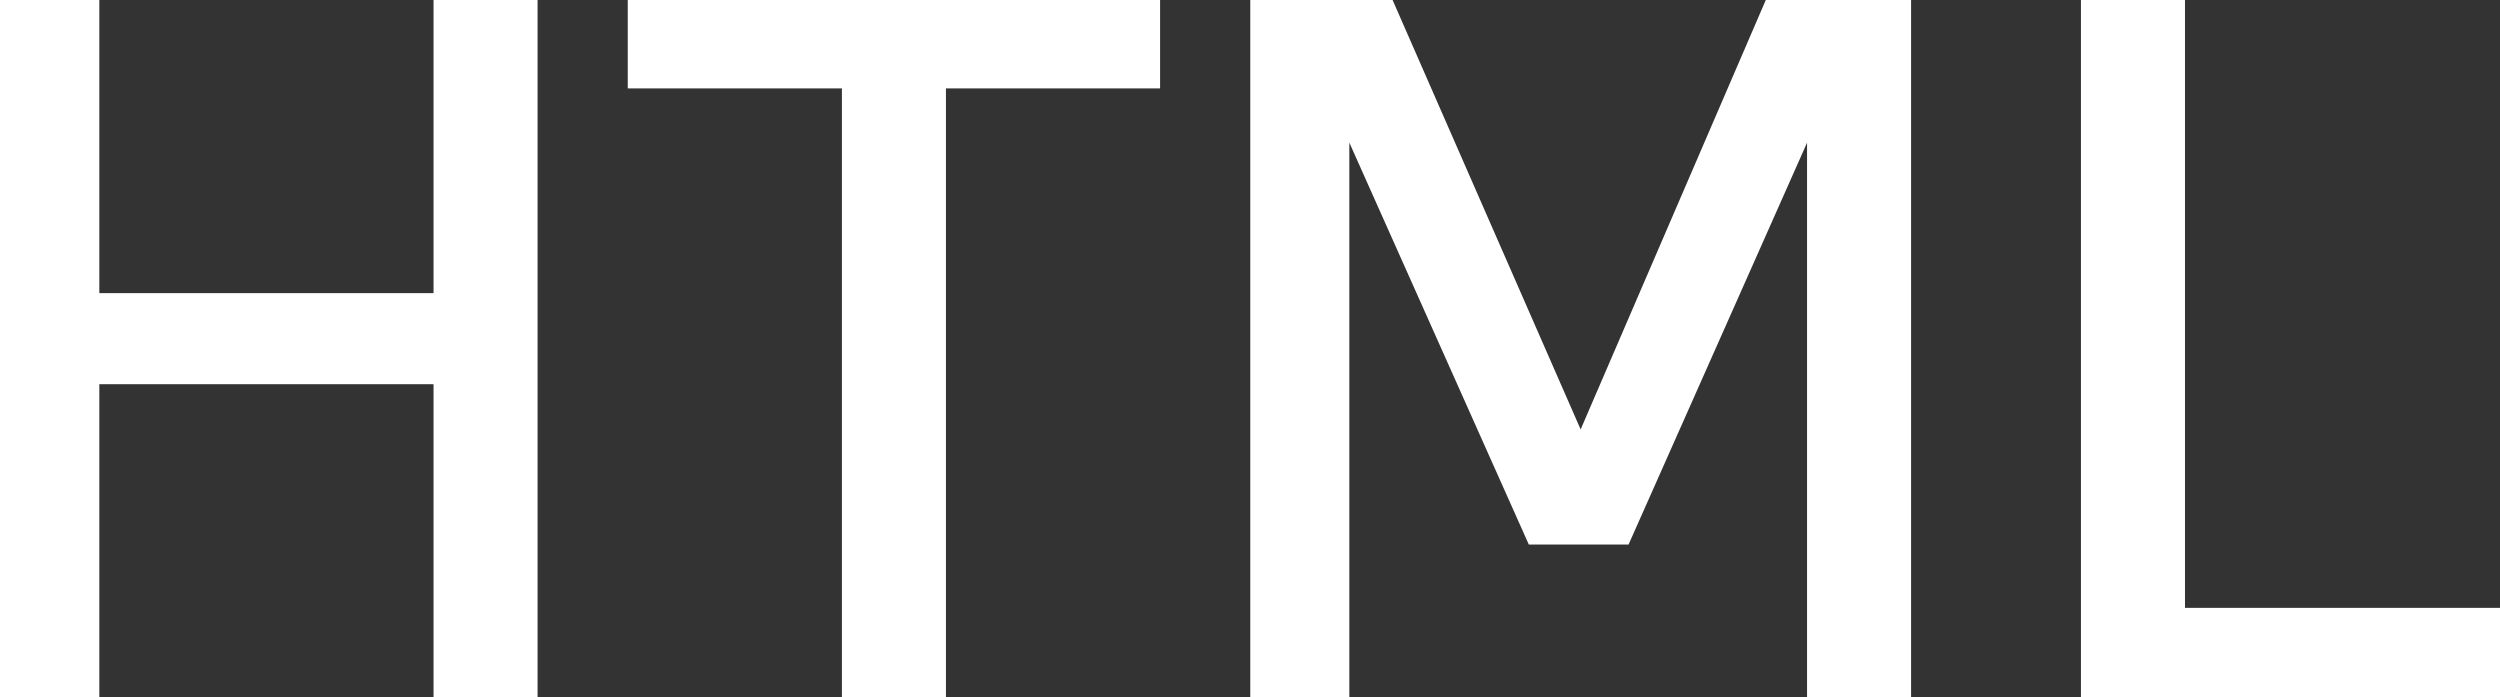 <svg width="251" height="70" viewBox="0 0 251 70" xmlns="http://www.w3.org/2000/svg"><rect x="0" y="0" width="251" height="70" fill="#333333" stroke="none"/><g id="svgGroup" stroke-linecap="round" fill-rule="evenodd" font-size="9pt" stroke="#ffffff" stroke-width="0.25mm" fill="#ffffff" style="stroke:#ffffff;stroke-width:0.25mm;fill:#ffffff"><path d="M 135 70 L 126 70 L 126 0 L 139.3 0 L 158.7 44.3 L 177.8 0 L 191.4 0 L 191.4 70 L 181.9 70 L 181.9 12.1 L 163.2 54.2 L 153.8 54.2 L 135 12.1 L 135 70 Z M 9.5 70 L 0 70 L 0 0 L 9.5 0 L 9.5 29.9 L 44 29.9 L 44 0 L 53.5 0 L 53.5 70 L 44 70 L 44 38.1 L 9.5 38.1 L 9.5 70 Z M 94.5 70 L 85 70 L 85 8.4 L 63.5 8.4 L 63.5 0 L 116 0 L 116 8.4 L 94.5 8.4 L 94.5 70 Z M 251 70 L 209.4 70 L 209.4 0 L 218.9 0 L 218.9 61.5 L 251 61.5 L 251 70 Z" vector-effect="non-scaling-stroke"/></g></svg>